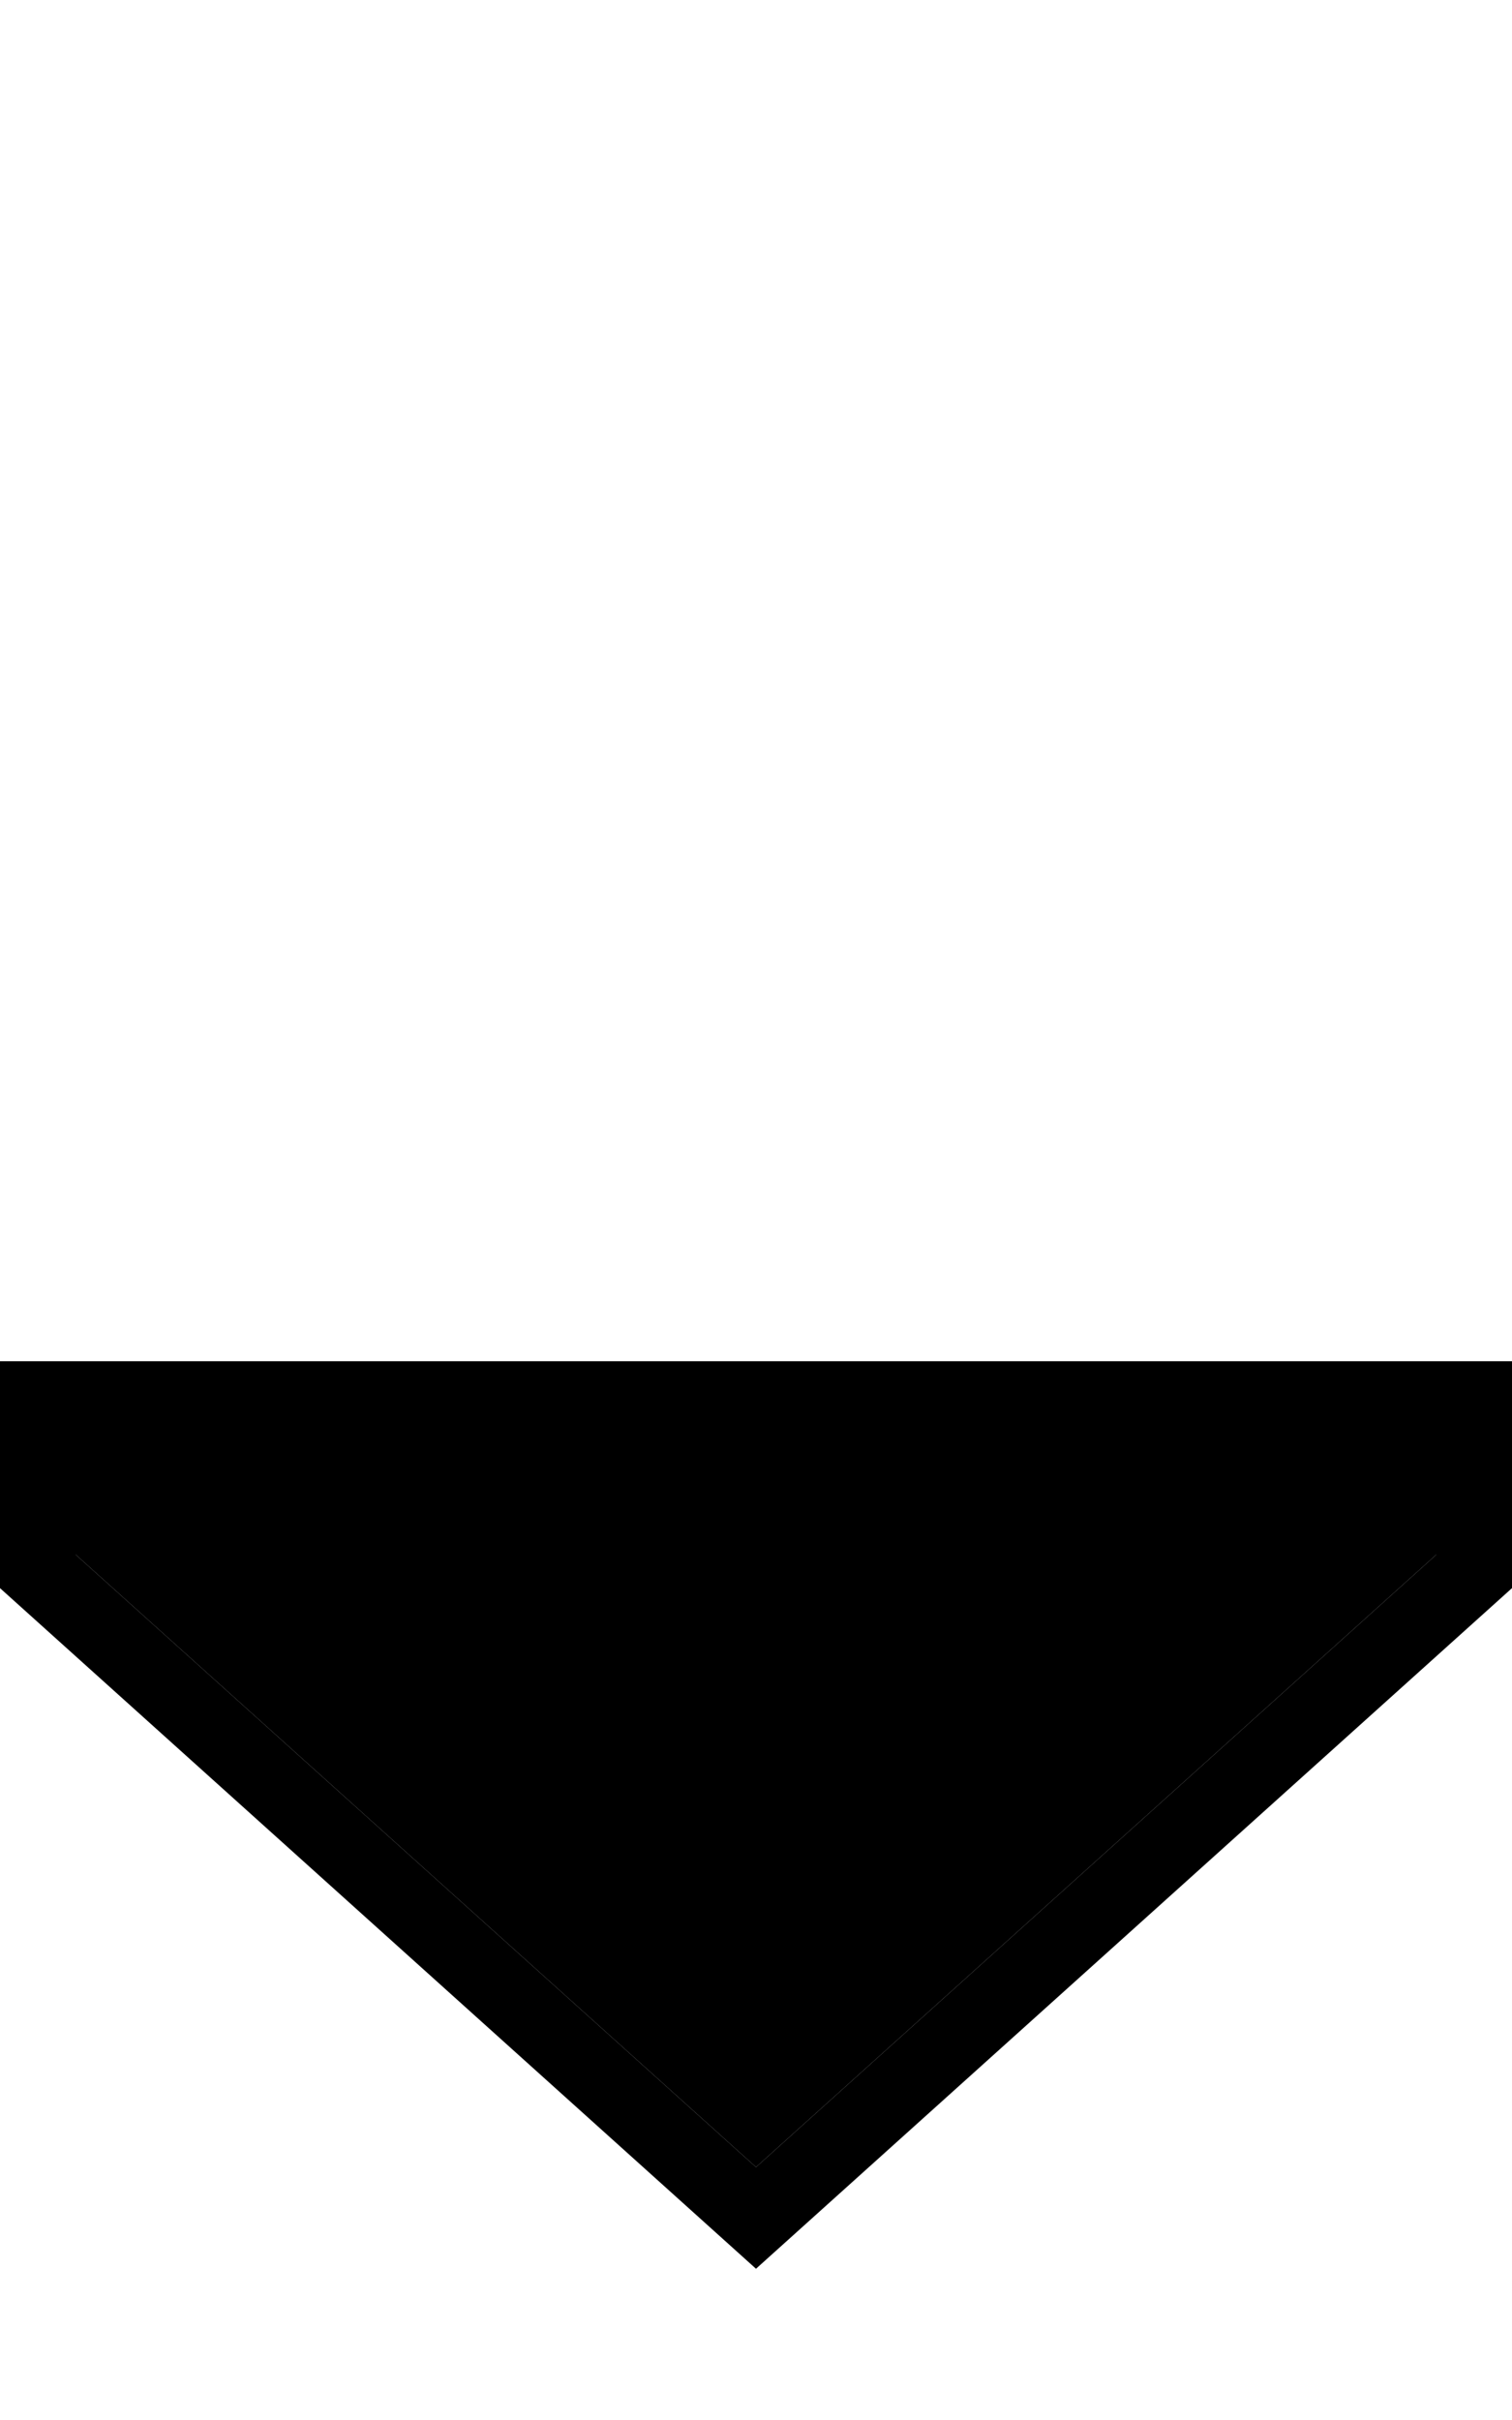 <svg xmlns="http://www.w3.org/2000/svg" viewBox="0 0 320 512"><path class="pr-icon-duotone-secondary" d="M16 304l0 24.9L160 458.5 304 328.9l0-24.9L16 304z"/><path class="pr-icon-duotone-primary" d="M16 328.9L160 458.5 304 328.9l0-24.9L16 304l0 24.9zM160 480L0 336l0-32 0-16 16 0 288 0 16 0 0 16 0 32L160 480z"/></svg>